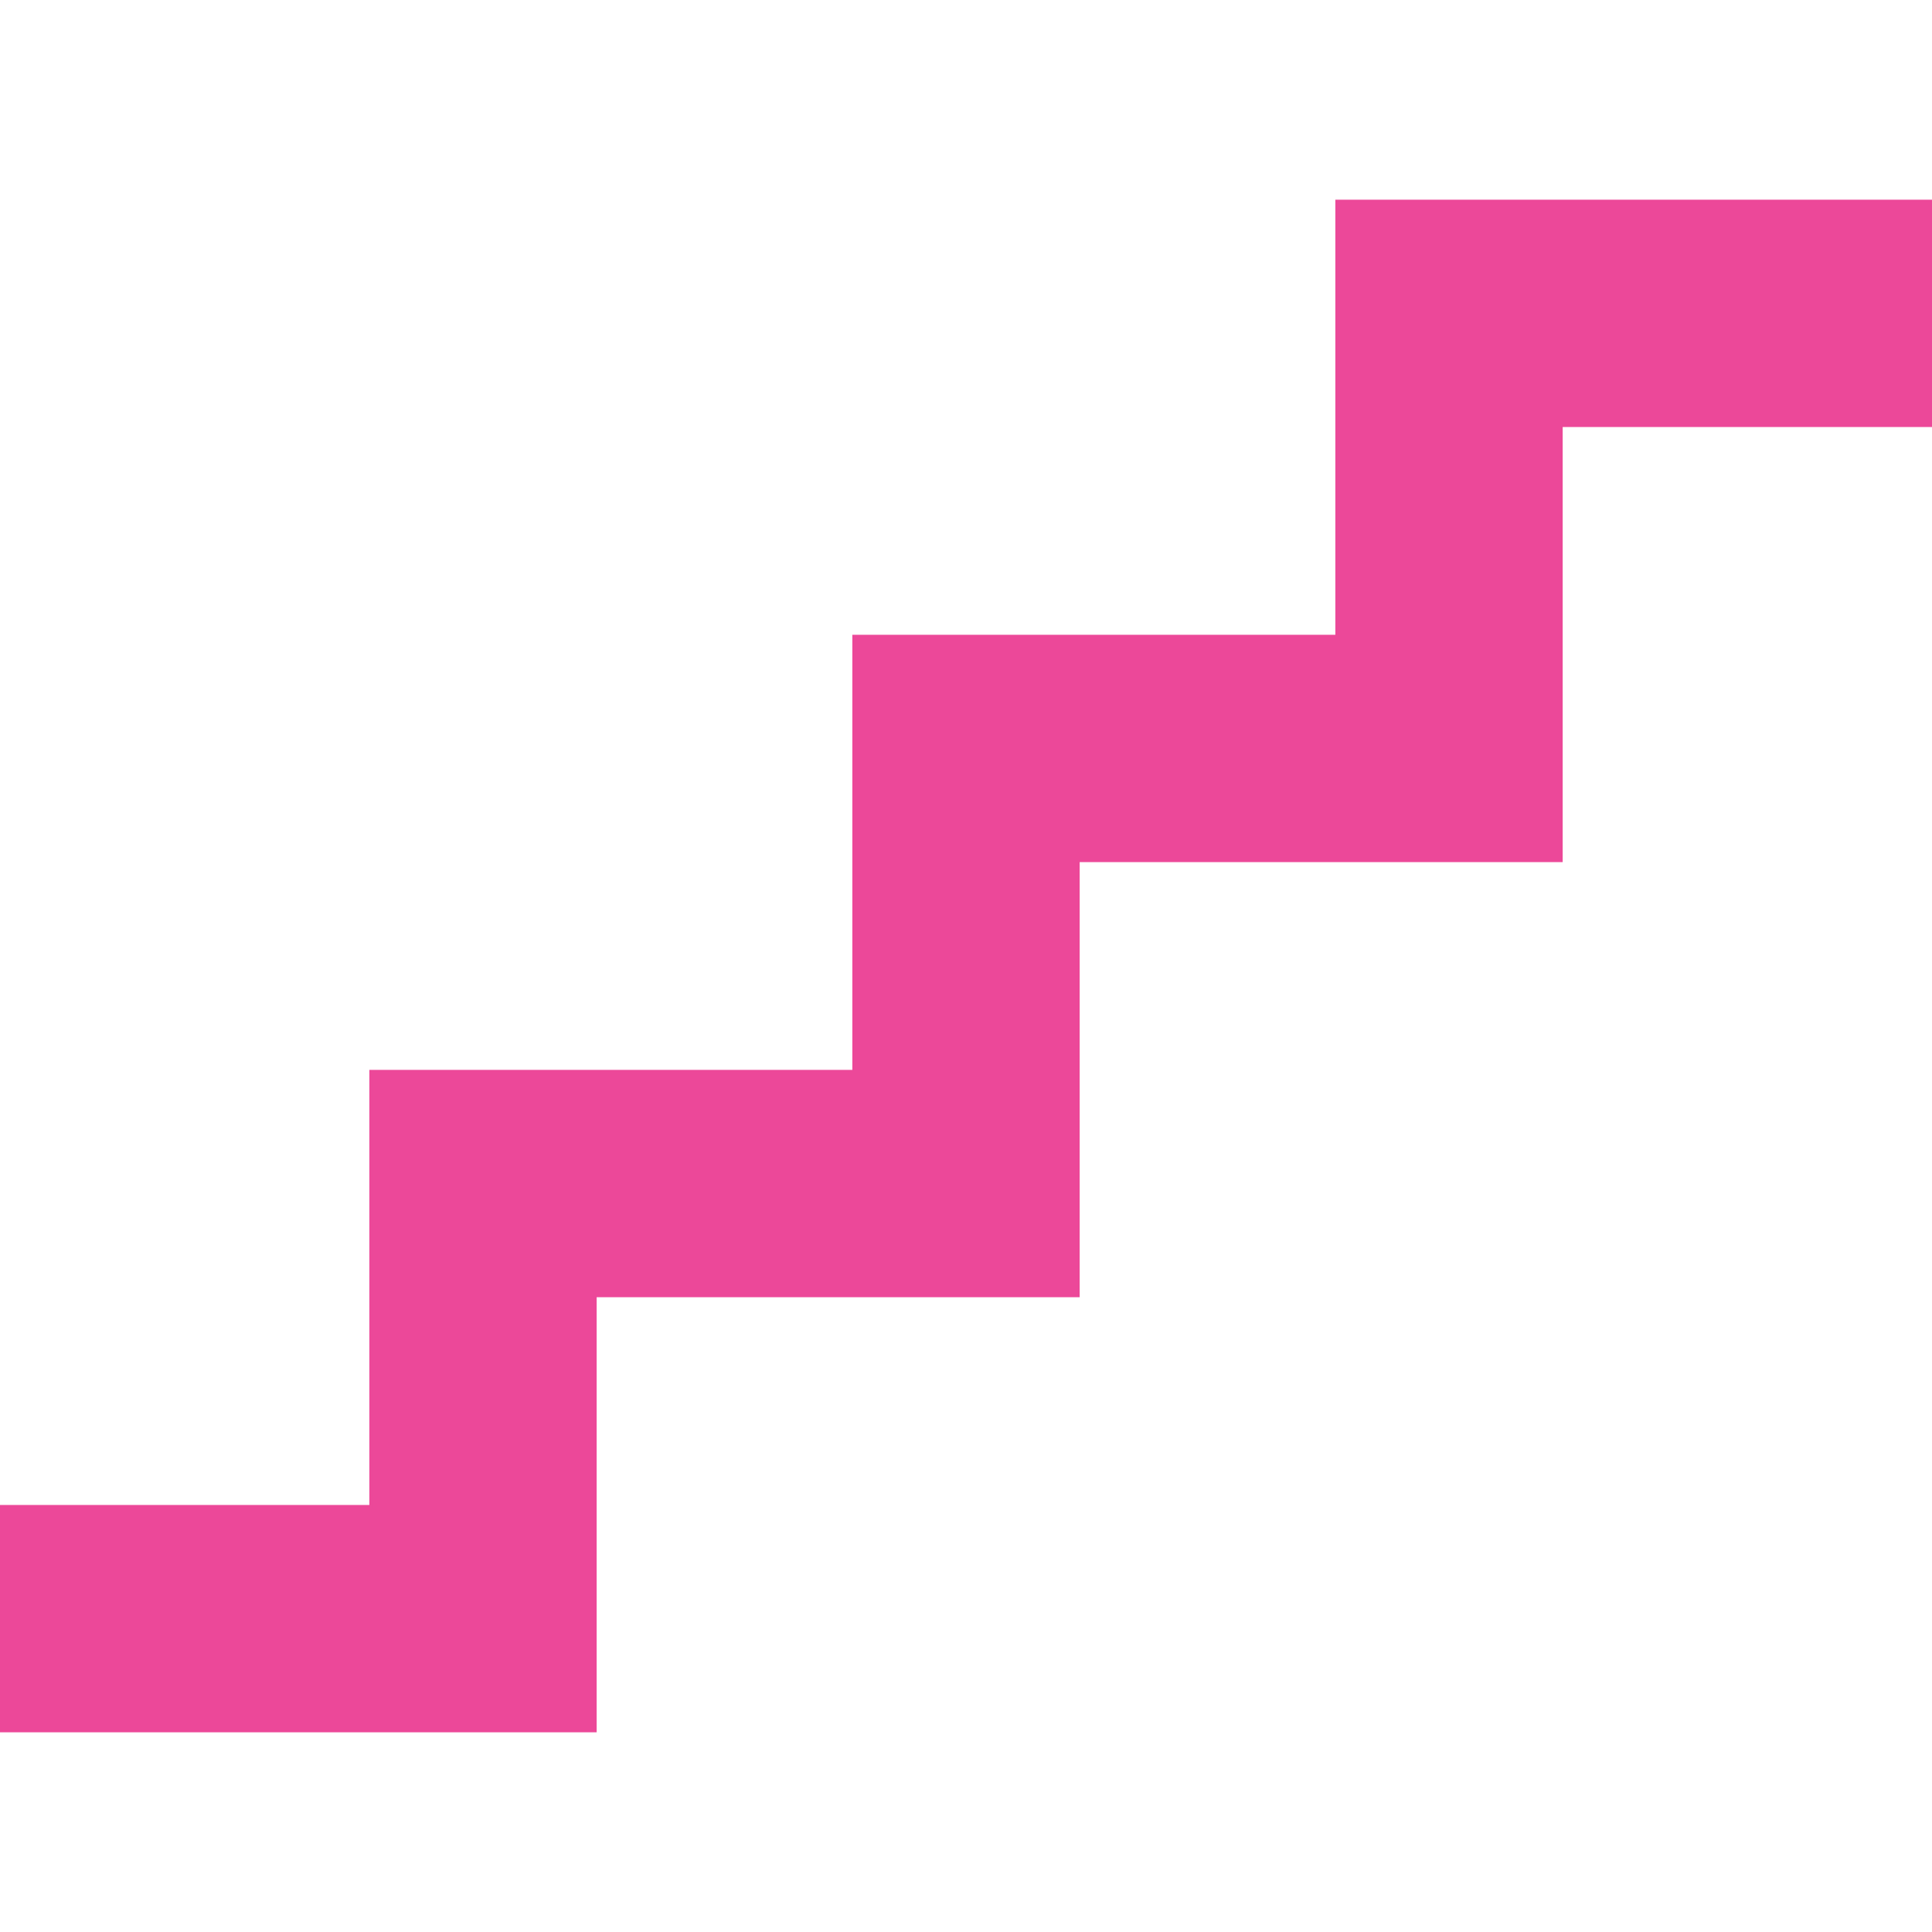 <!DOCTYPE svg PUBLIC "-//W3C//DTD SVG 1.1//EN" "http://www.w3.org/Graphics/SVG/1.1/DTD/svg11.dtd">
<!-- Uploaded to: SVG Repo, www.svgrepo.com, Transformed by: SVG Repo Mixer Tools -->
<svg height="64px" width="64px" version="1.1" id="_x32_" xmlns="http://www.w3.org/2000/svg" xmlns:xlink="http://www.w3.org/1999/xlink" viewBox="0 0 512 512" xml:space="preserve" fill="#ec4899" stroke="#ec4899">
<g id="SVGRepo_bgCarrier" stroke-width="0"/>
<g id="SVGRepo_tracerCarrier" stroke-linecap="round" stroke-linejoin="round"/>
<g id="SVGRepo_iconCarrier"> <style type="text/css"> .st0{fill:#ec4899;} </style> <g> <polygon class="st0" points="354.38,53.422 354.38,168.726 226.378,168.726 226.378,284.03 98.38,284.03 98.38,399.334 0,399.334 0,458.578 157.62,458.578 157.62,343.274 285.622,343.274 285.622,227.97 413.625,227.97 413.625,112.666 512,112.666 512,53.422 "/> </g> </g>
</svg>